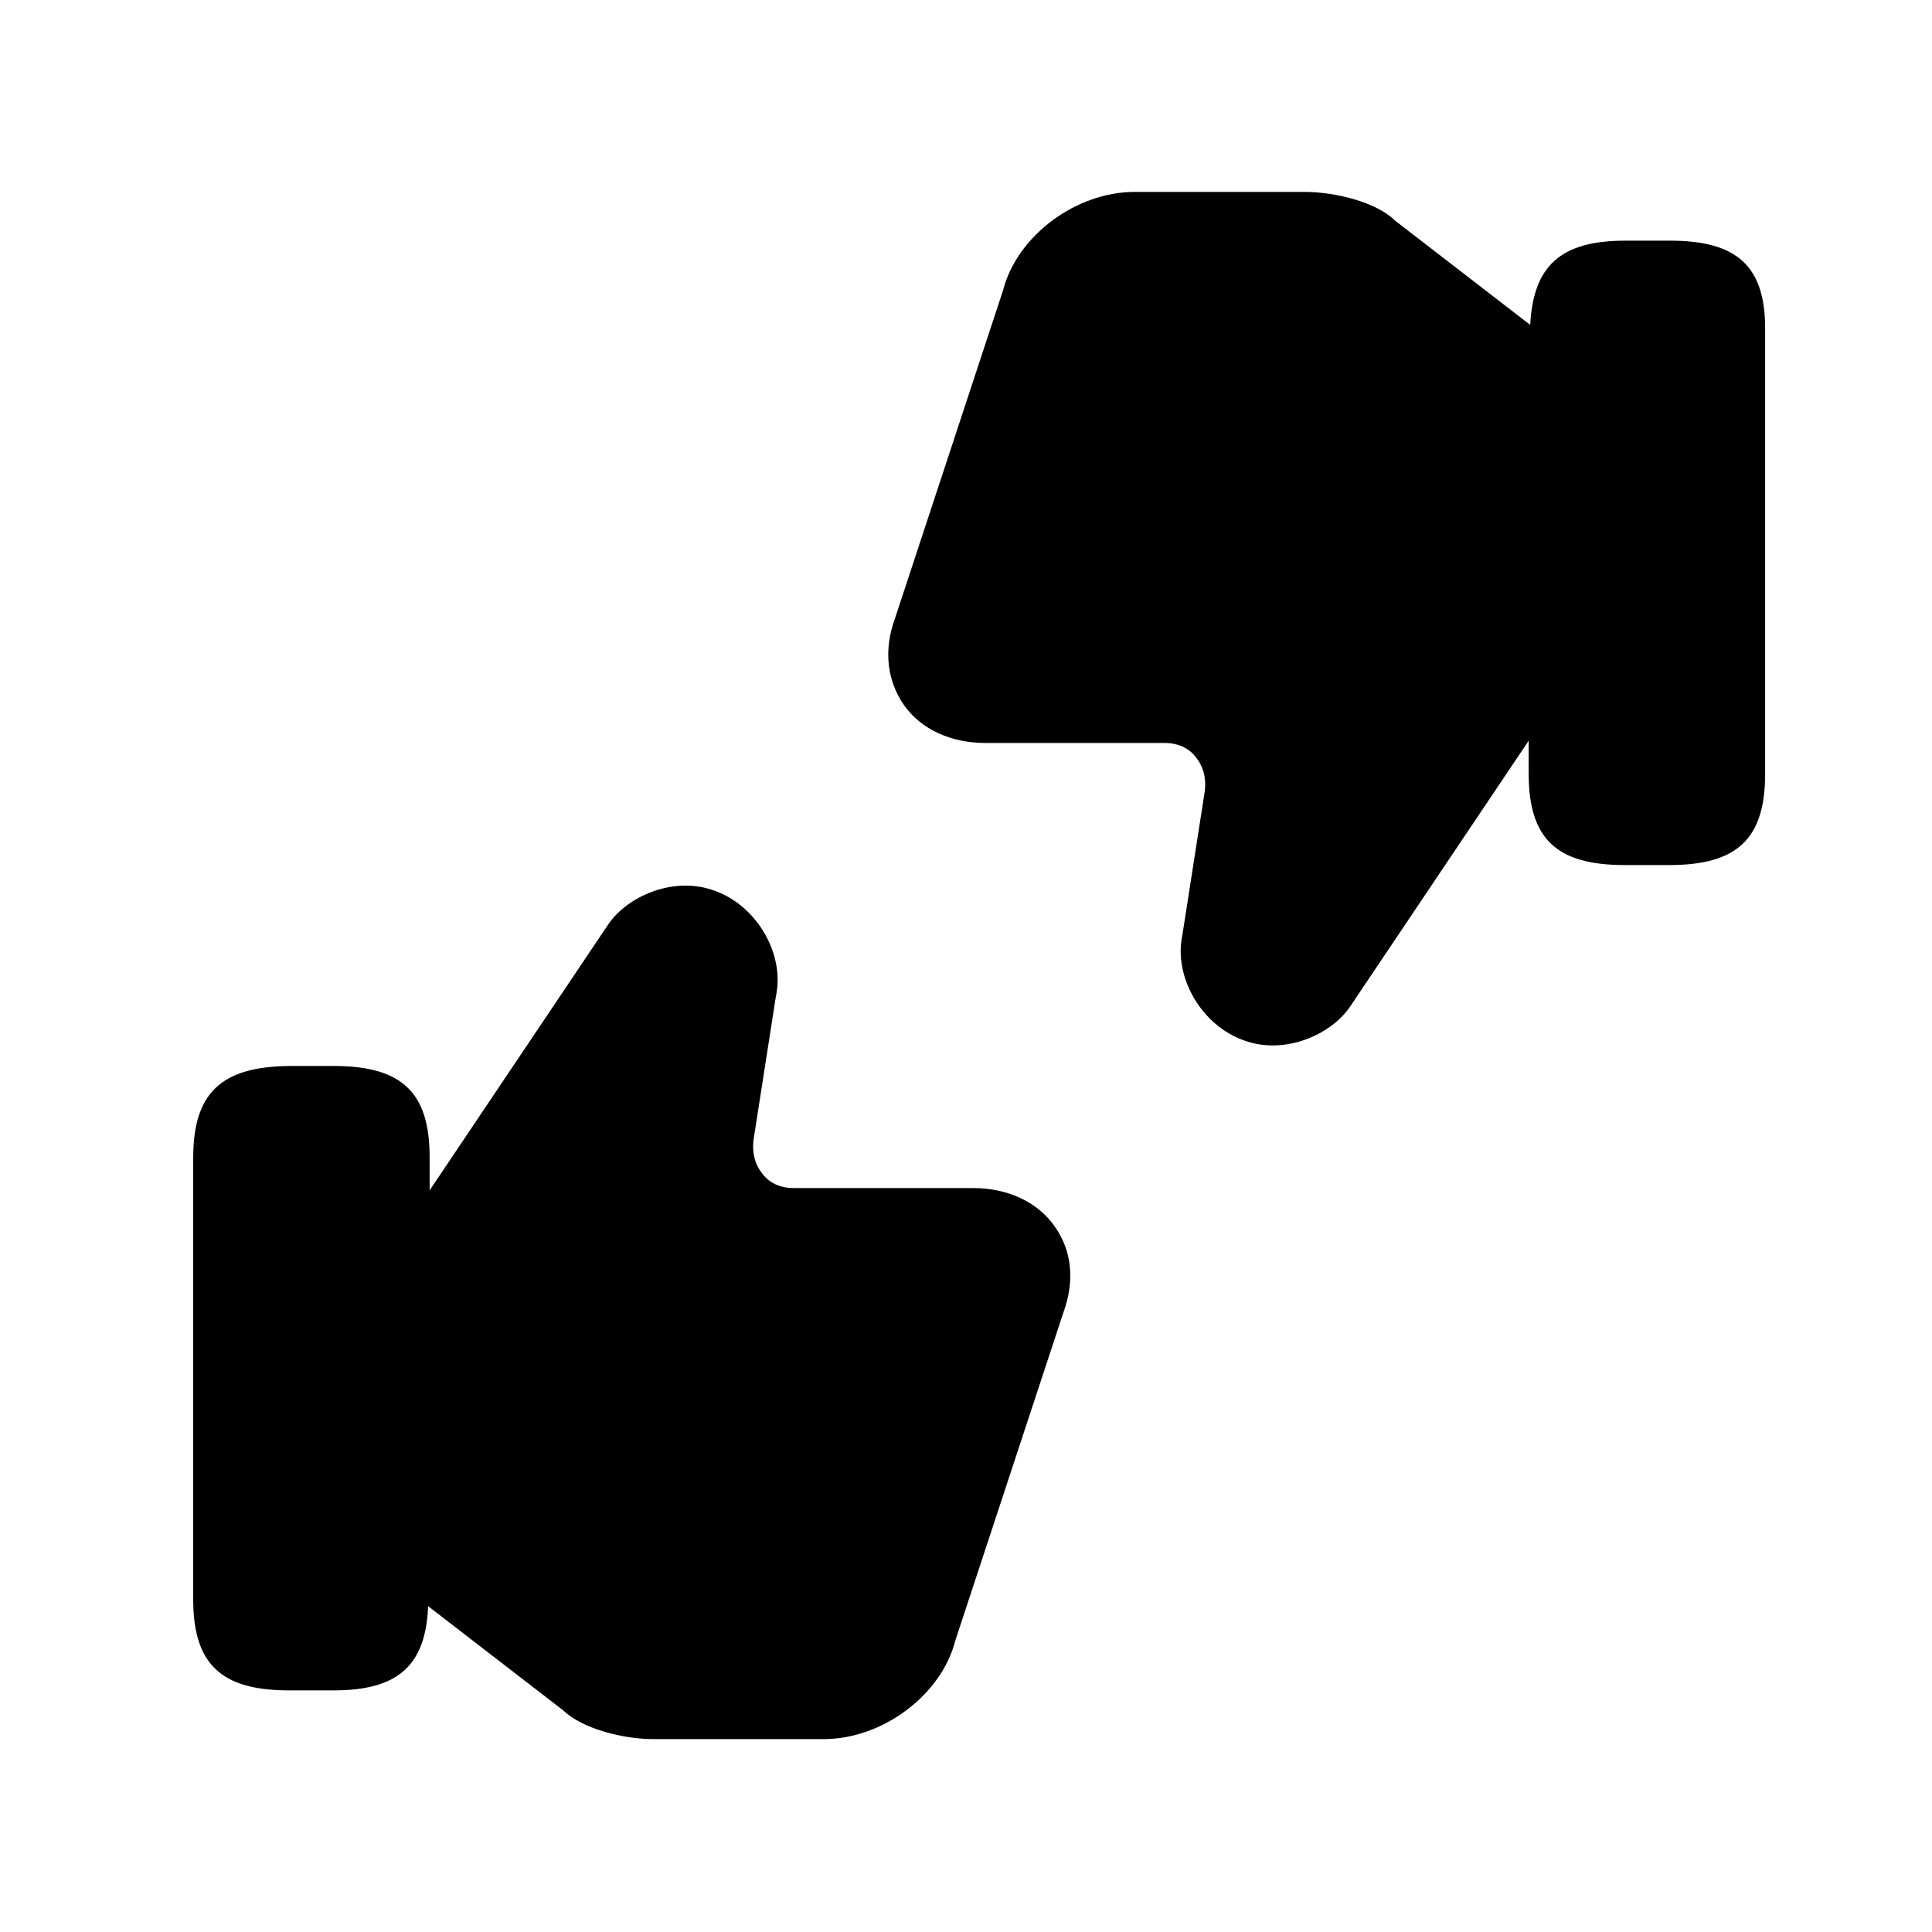 <!-- Generated by IcoMoon.io -->
<svg version="1.1" xmlns="http://www.w3.org/2000/svg" width="32" height="32" viewBox="0 0 32 32">
<path d="M17.472 20.318c-0.282-0.41-0.781-0.64-1.357-0.64h-2.982c-0.192 0-0.384-0.077-0.499-0.23-0.128-0.154-0.179-0.346-0.154-0.563l0.371-2.381c0.154-0.704-0.32-1.51-1.024-1.754-0.666-0.243-1.434 0.090-1.754 0.563l-2.957 4.403v-0.55c0-1.075-0.461-1.51-1.587-1.51h-0.742c-1.126 0.013-1.587 0.448-1.587 1.523v7.309c0 1.075 0.461 1.51 1.587 1.51h0.742c1.075 0 1.523-0.422 1.562-1.395l2.24 1.728c0.32 0.307 0.998 0.474 1.485 0.474h2.829c0.973 0 1.946-0.73 2.176-1.626l1.792-5.44c0.192-0.525 0.141-1.024-0.141-1.421z"></path>
<path d="M27.661 3.986h-0.742c-1.075 0-1.523 0.422-1.574 1.395l-2.24-1.728c-0.307-0.307-0.998-0.474-1.485-0.474h-2.829c-0.973 0-1.946 0.73-2.176 1.626l-1.792 5.44c-0.192 0.525-0.128 1.024 0.141 1.421 0.282 0.41 0.781 0.64 1.357 0.64h2.982c0.192 0 0.384 0.077 0.499 0.23 0.128 0.154 0.179 0.346 0.154 0.563l-0.371 2.381c-0.154 0.704 0.32 1.51 1.024 1.754 0.666 0.243 1.434-0.090 1.754-0.563l2.957-4.403v0.55c0 1.075 0.461 1.51 1.587 1.51h0.742c1.126 0 1.587-0.435 1.587-1.51v-7.334c0.013-1.062-0.448-1.498-1.574-1.498z"></path>
</svg>
